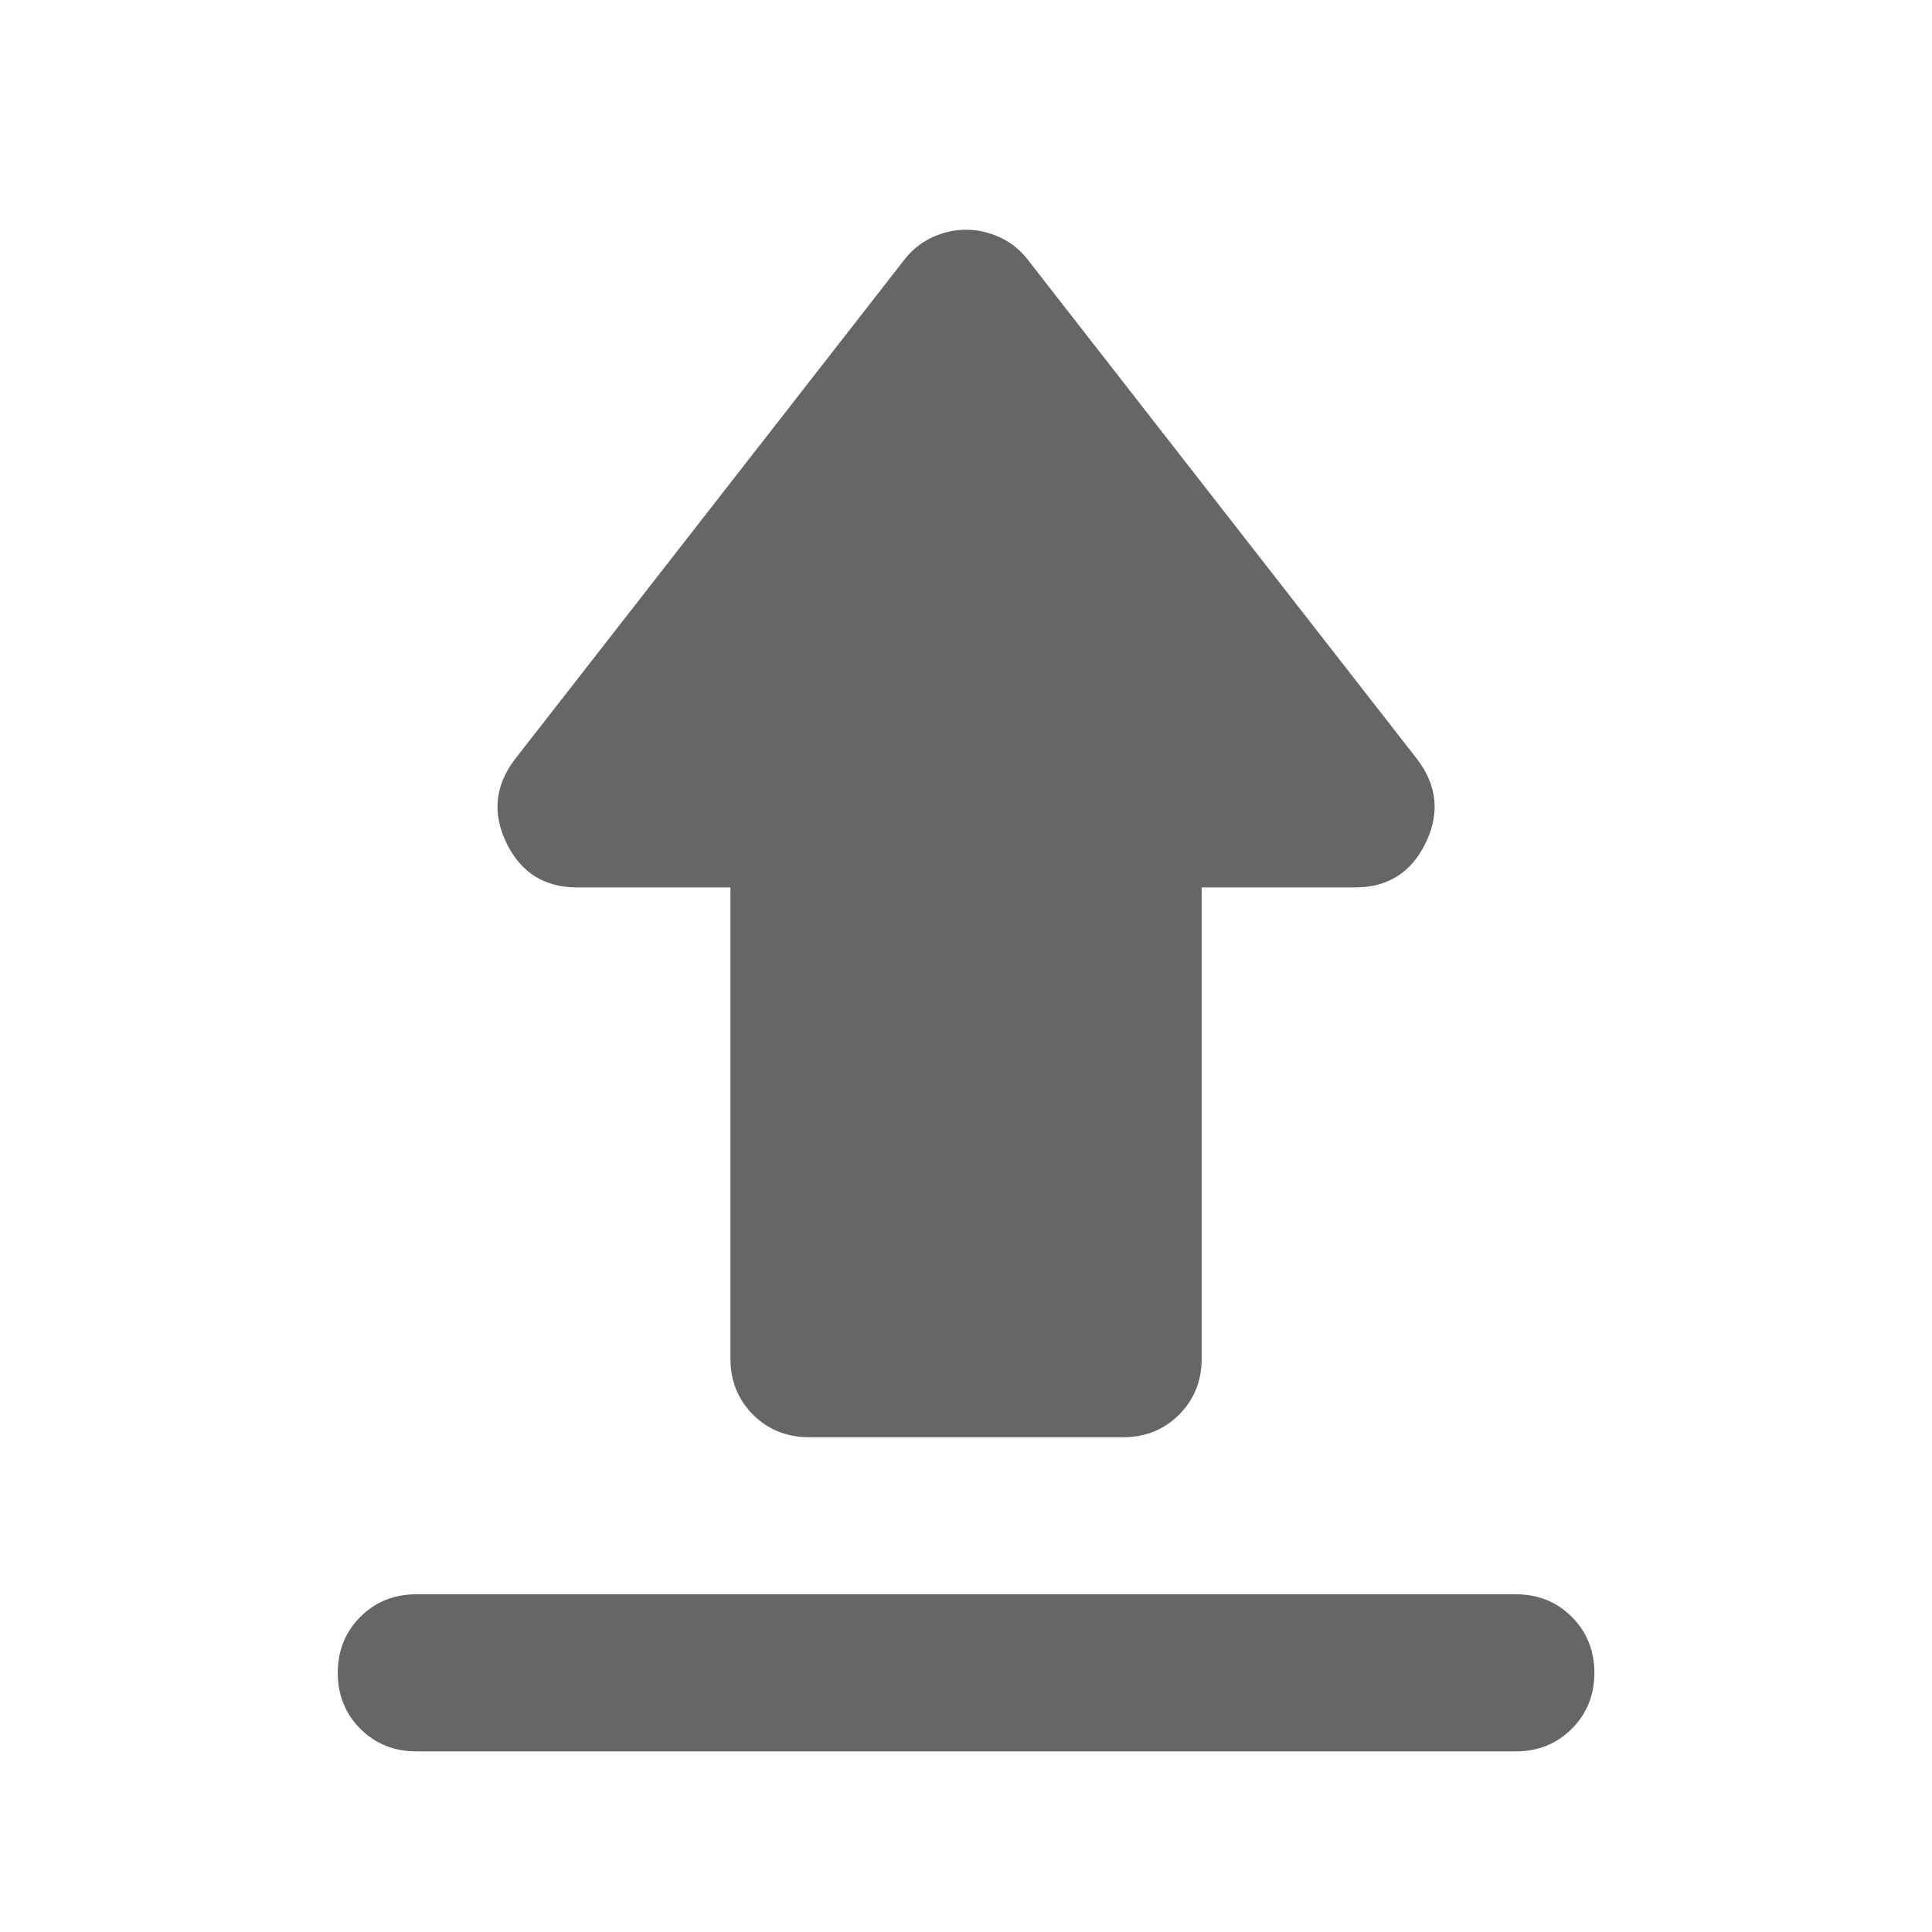 <svg width="41" height="41" viewBox="0 0 41 41" fill="none" xmlns="http://www.w3.org/2000/svg">
<path d="M8.835 33.833H32.168C32.64 33.833 33.036 33.993 33.355 34.312C33.675 34.632 33.835 35.028 33.835 35.5C33.835 35.972 33.675 36.368 33.355 36.688C33.036 37.007 32.64 37.167 32.168 37.167H8.835C8.362 37.167 7.967 37.007 7.647 36.688C7.328 36.368 7.168 35.972 7.168 35.5C7.168 35.028 7.328 34.632 7.647 34.312C7.967 33.993 8.362 33.833 8.835 33.833ZM17.168 30.5C16.696 30.5 16.3 30.34 15.98 30.021C15.661 29.701 15.501 29.306 15.501 28.833V18.833H12.251C11.557 18.833 11.057 18.521 10.751 17.896C10.446 17.271 10.501 16.681 10.918 16.125L19.168 5.542C19.335 5.319 19.536 5.153 19.772 5.042C20.008 4.931 20.251 4.875 20.501 4.875C20.751 4.875 20.994 4.931 21.23 5.042C21.467 5.153 21.668 5.319 21.835 5.542L30.085 16.125C30.501 16.681 30.557 17.271 30.251 17.896C29.946 18.521 29.446 18.833 28.751 18.833H25.501V28.833C25.501 29.306 25.342 29.701 25.022 30.021C24.703 30.34 24.307 30.5 23.835 30.5H17.168Z" fill="#666666"/>
</svg>
